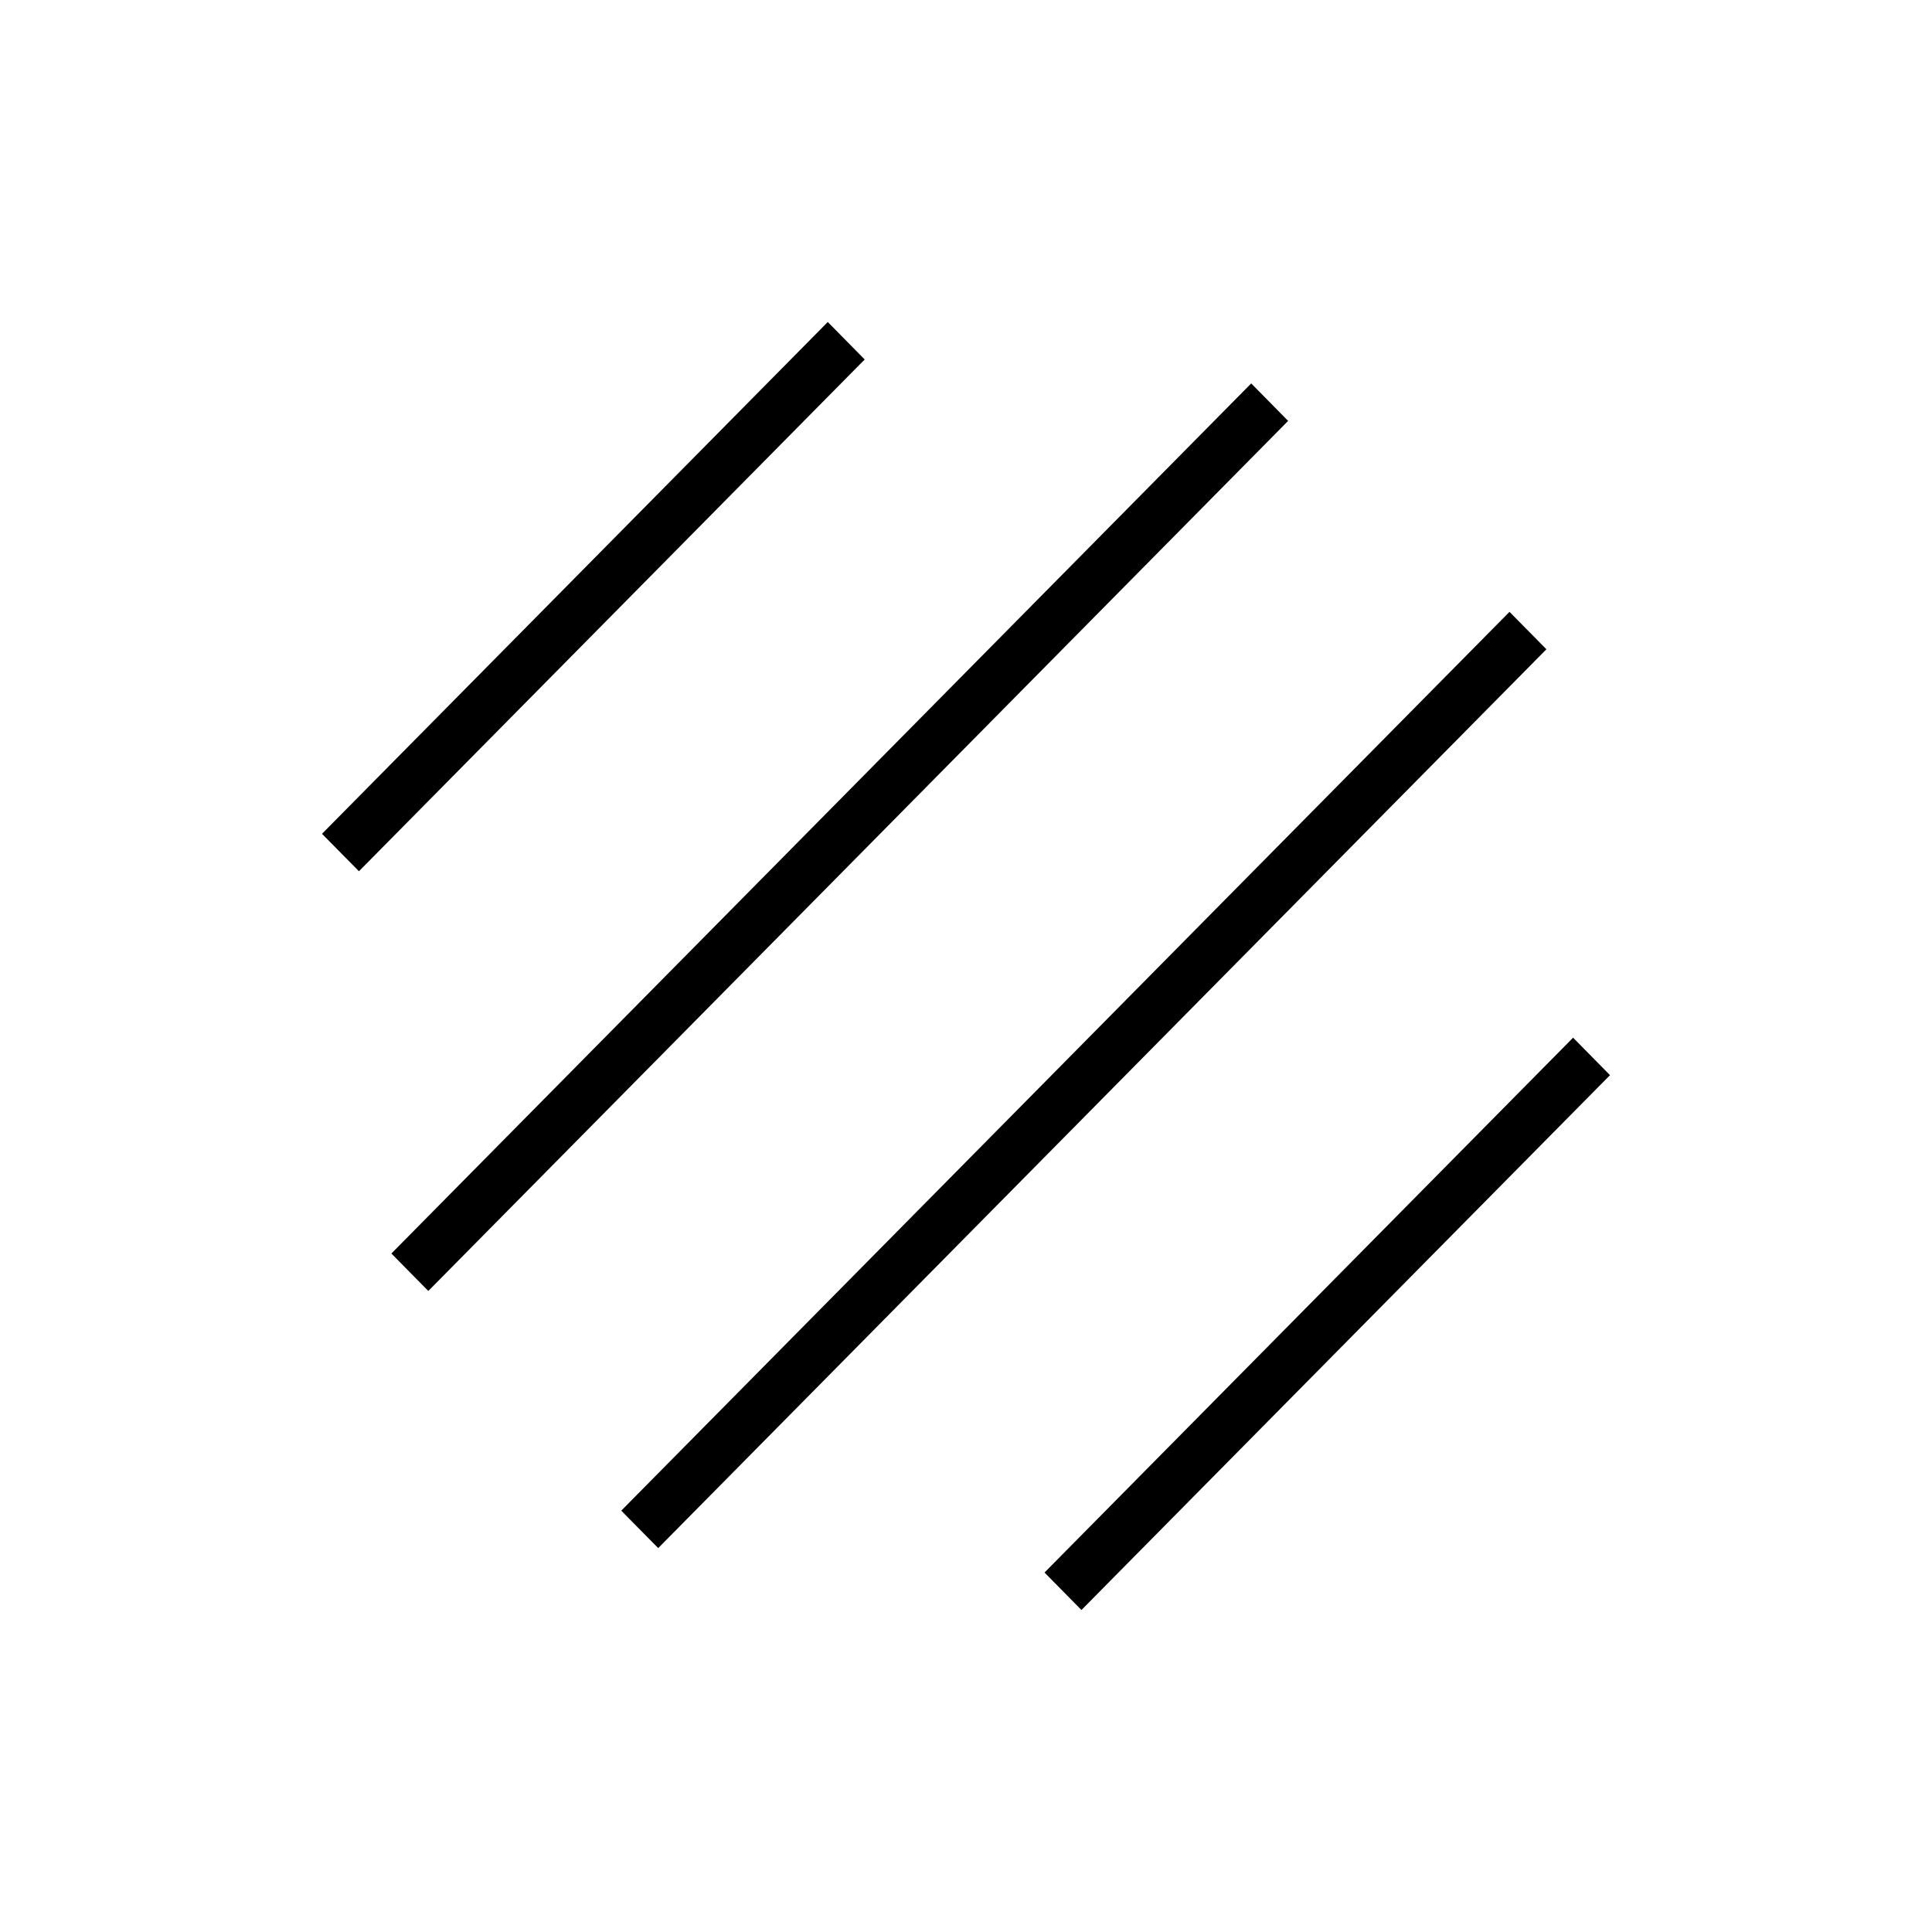 <svg width="48" height="48" viewBox="0 0 48 48" fill="none" xmlns="http://www.w3.org/2000/svg">
  <title>Fine Lines Glyph</title>
  <path fill-rule="evenodd" clip-rule="evenodd" d="M8 20.716L20.566 8L21.483 8.931L8.918 21.646L8 20.716ZM9.724 31.143L31.086 9.526L32.003 10.457L10.641 32.074L9.724 31.143ZM37.503 15.201L15.435 37.532L16.353 38.462L38.42 16.131L37.503 15.201ZM25.951 39.069L39.083 25.781L40 26.712L26.868 40L25.951 39.069Z" fill="currentColor"/>
</svg>
